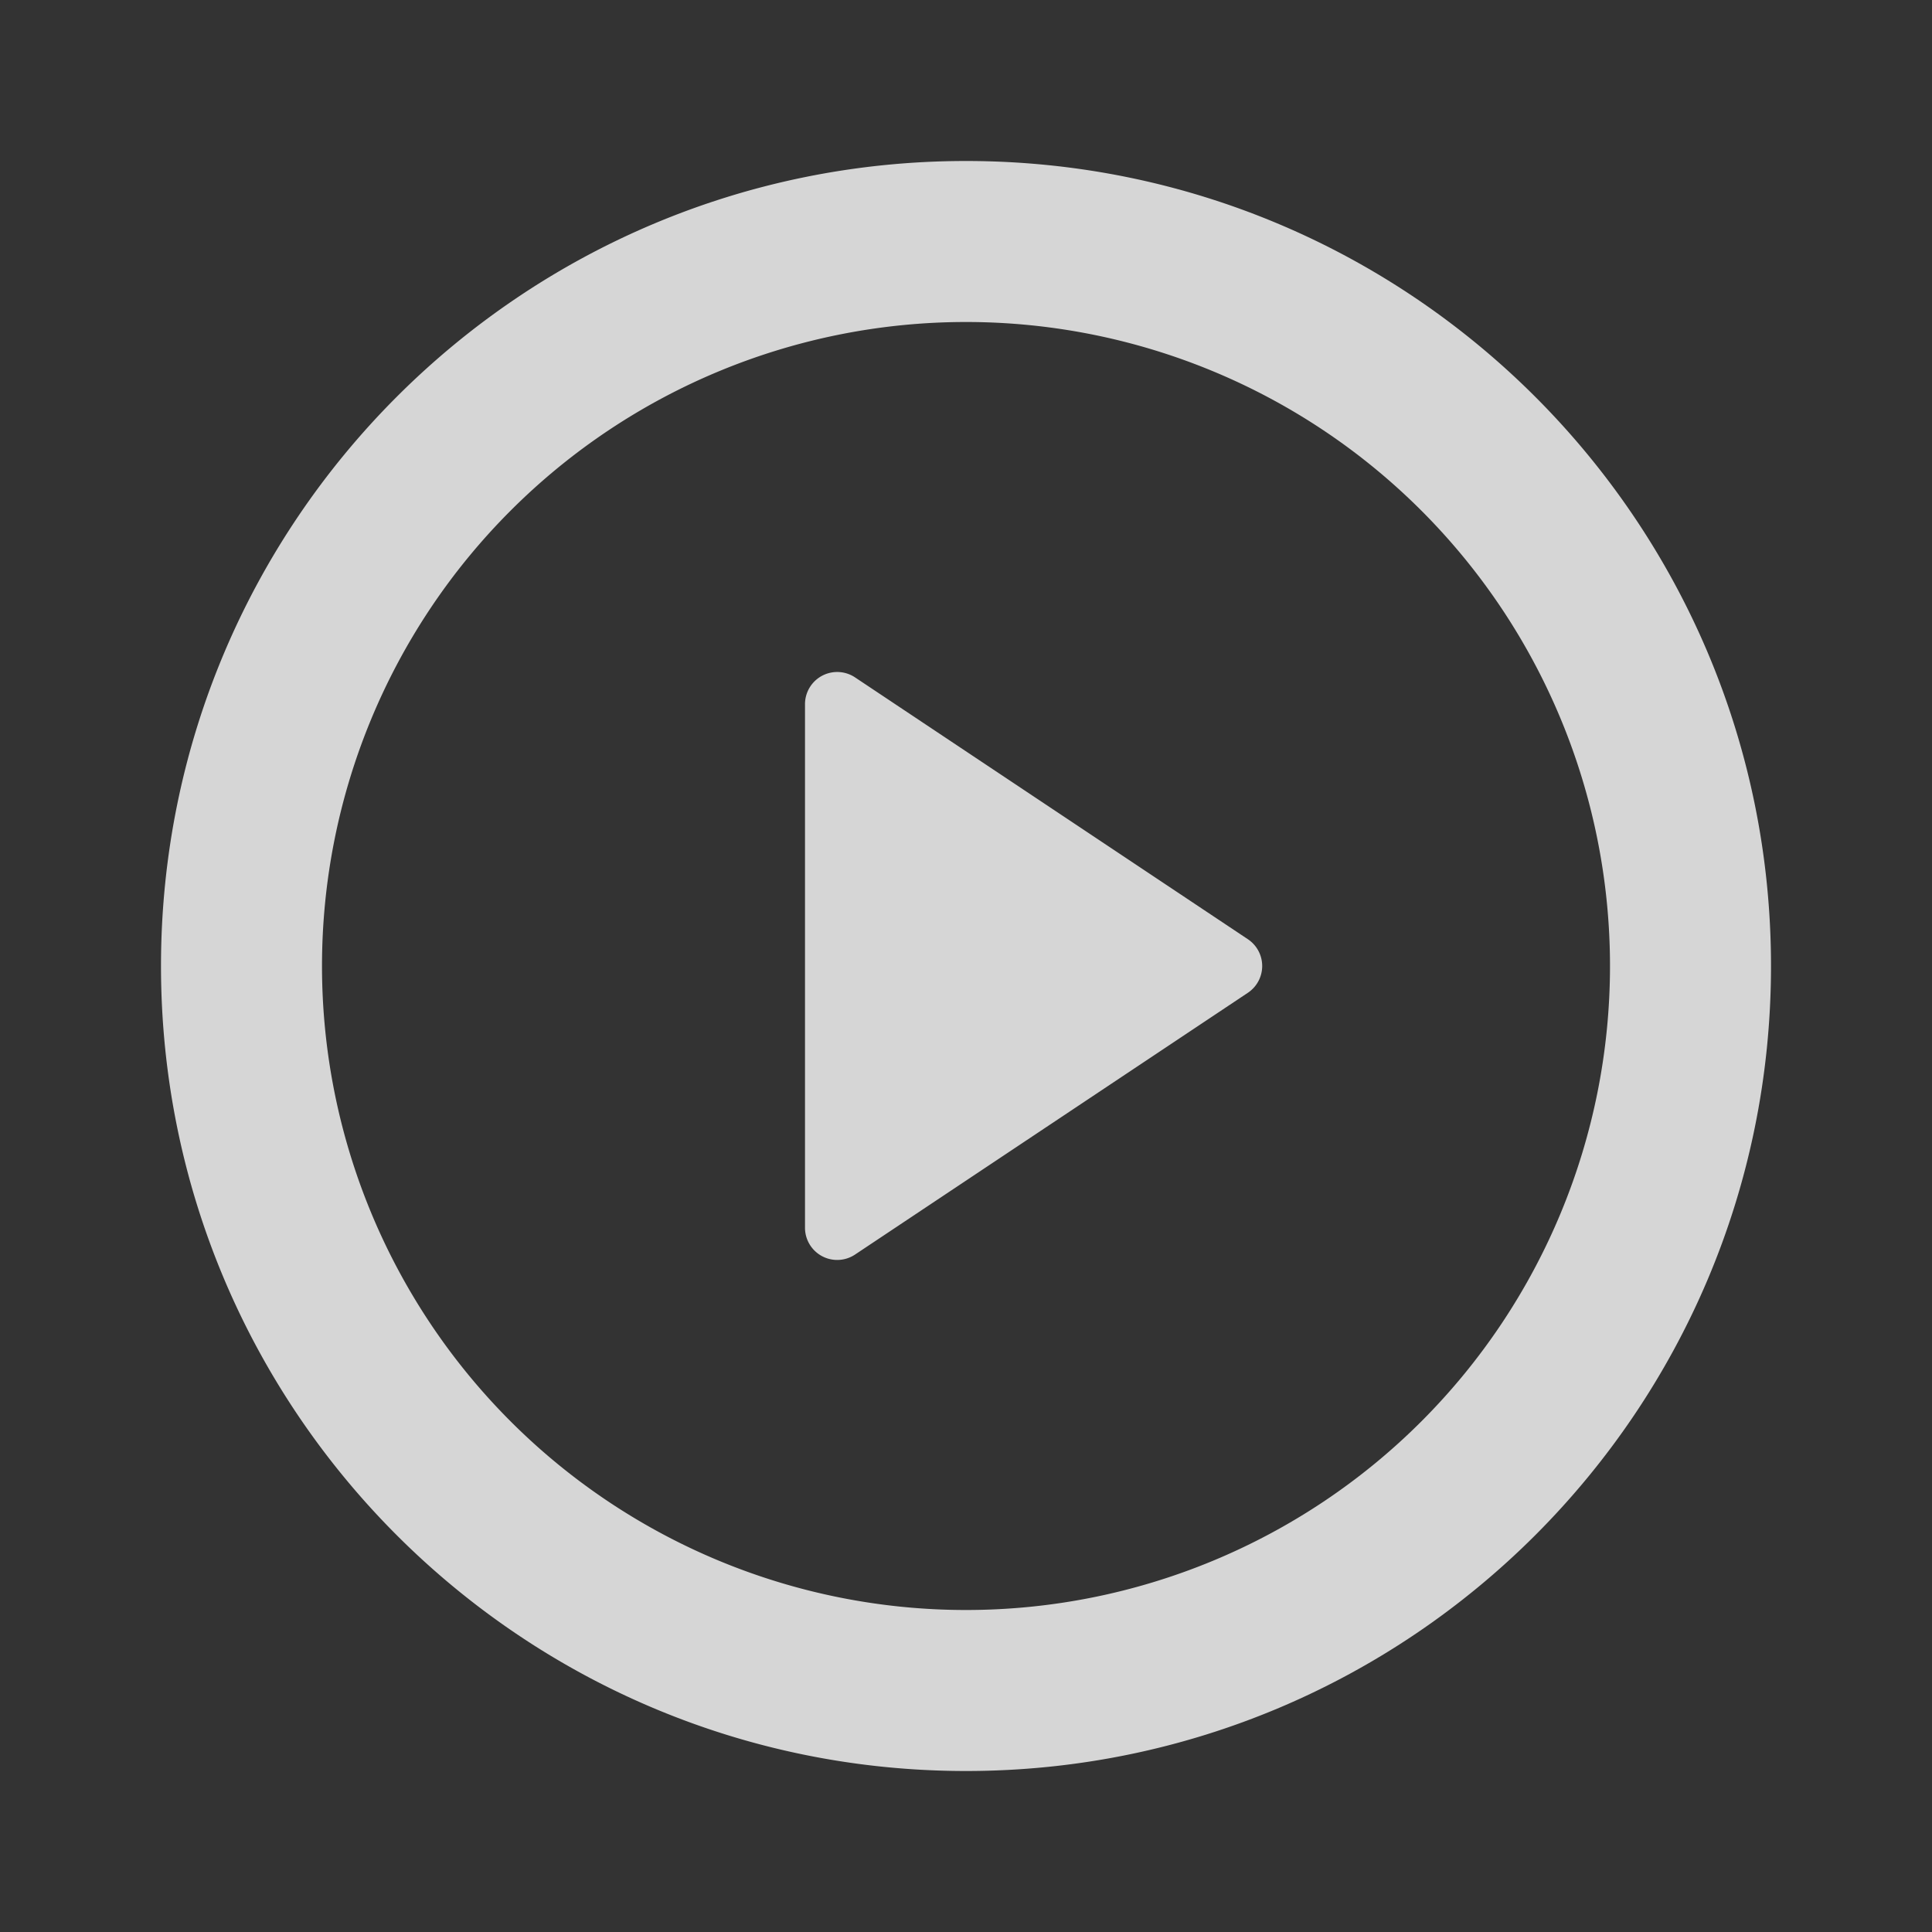 <?xml version="1.0" standalone="no"?>
<!DOCTYPE svg PUBLIC "-//W3C//DTD SVG 1.1//EN" "http://www.w3.org/Graphics/SVG/1.1/DTD/svg11.dtd"><svg
  fill="rgba(255,255,255,0.4)" t="1614612677994" class="icon" viewBox="0 0 1024 1024" version="1.1"
  xmlns="http://www.w3.org/2000/svg" p-id="3066" xmlns:xlink="http://www.w3.org/1999/xlink" width="200" height="200">
  <rect x="0" y="0" width="1024" height="1024" fill="#333333" stroke="none"/>
  <defs>
    <style type="text/css"></style>
  </defs>
  <path fill="rgba(255,255,255,0.8)"
    d="M512 938.667C276.352 938.667 85.333 747.648 85.333 512S276.352 85.333 512 85.333s426.667 191.019 426.667 426.667-191.019 426.667-426.667 426.667z m0-85.333a341.333 341.333 0 1 0 0-682.667 341.333 341.333 0 0 0 0 682.667zM453.205 359.04l208.171 138.752a17.067 17.067 0 0 1 0 28.416l-208.213 138.752a17.067 17.067 0 0 1-26.496-14.165V373.205a17.067 17.067 0 0 1 26.539-14.165z"
    p-id="3067"></path>
</svg>